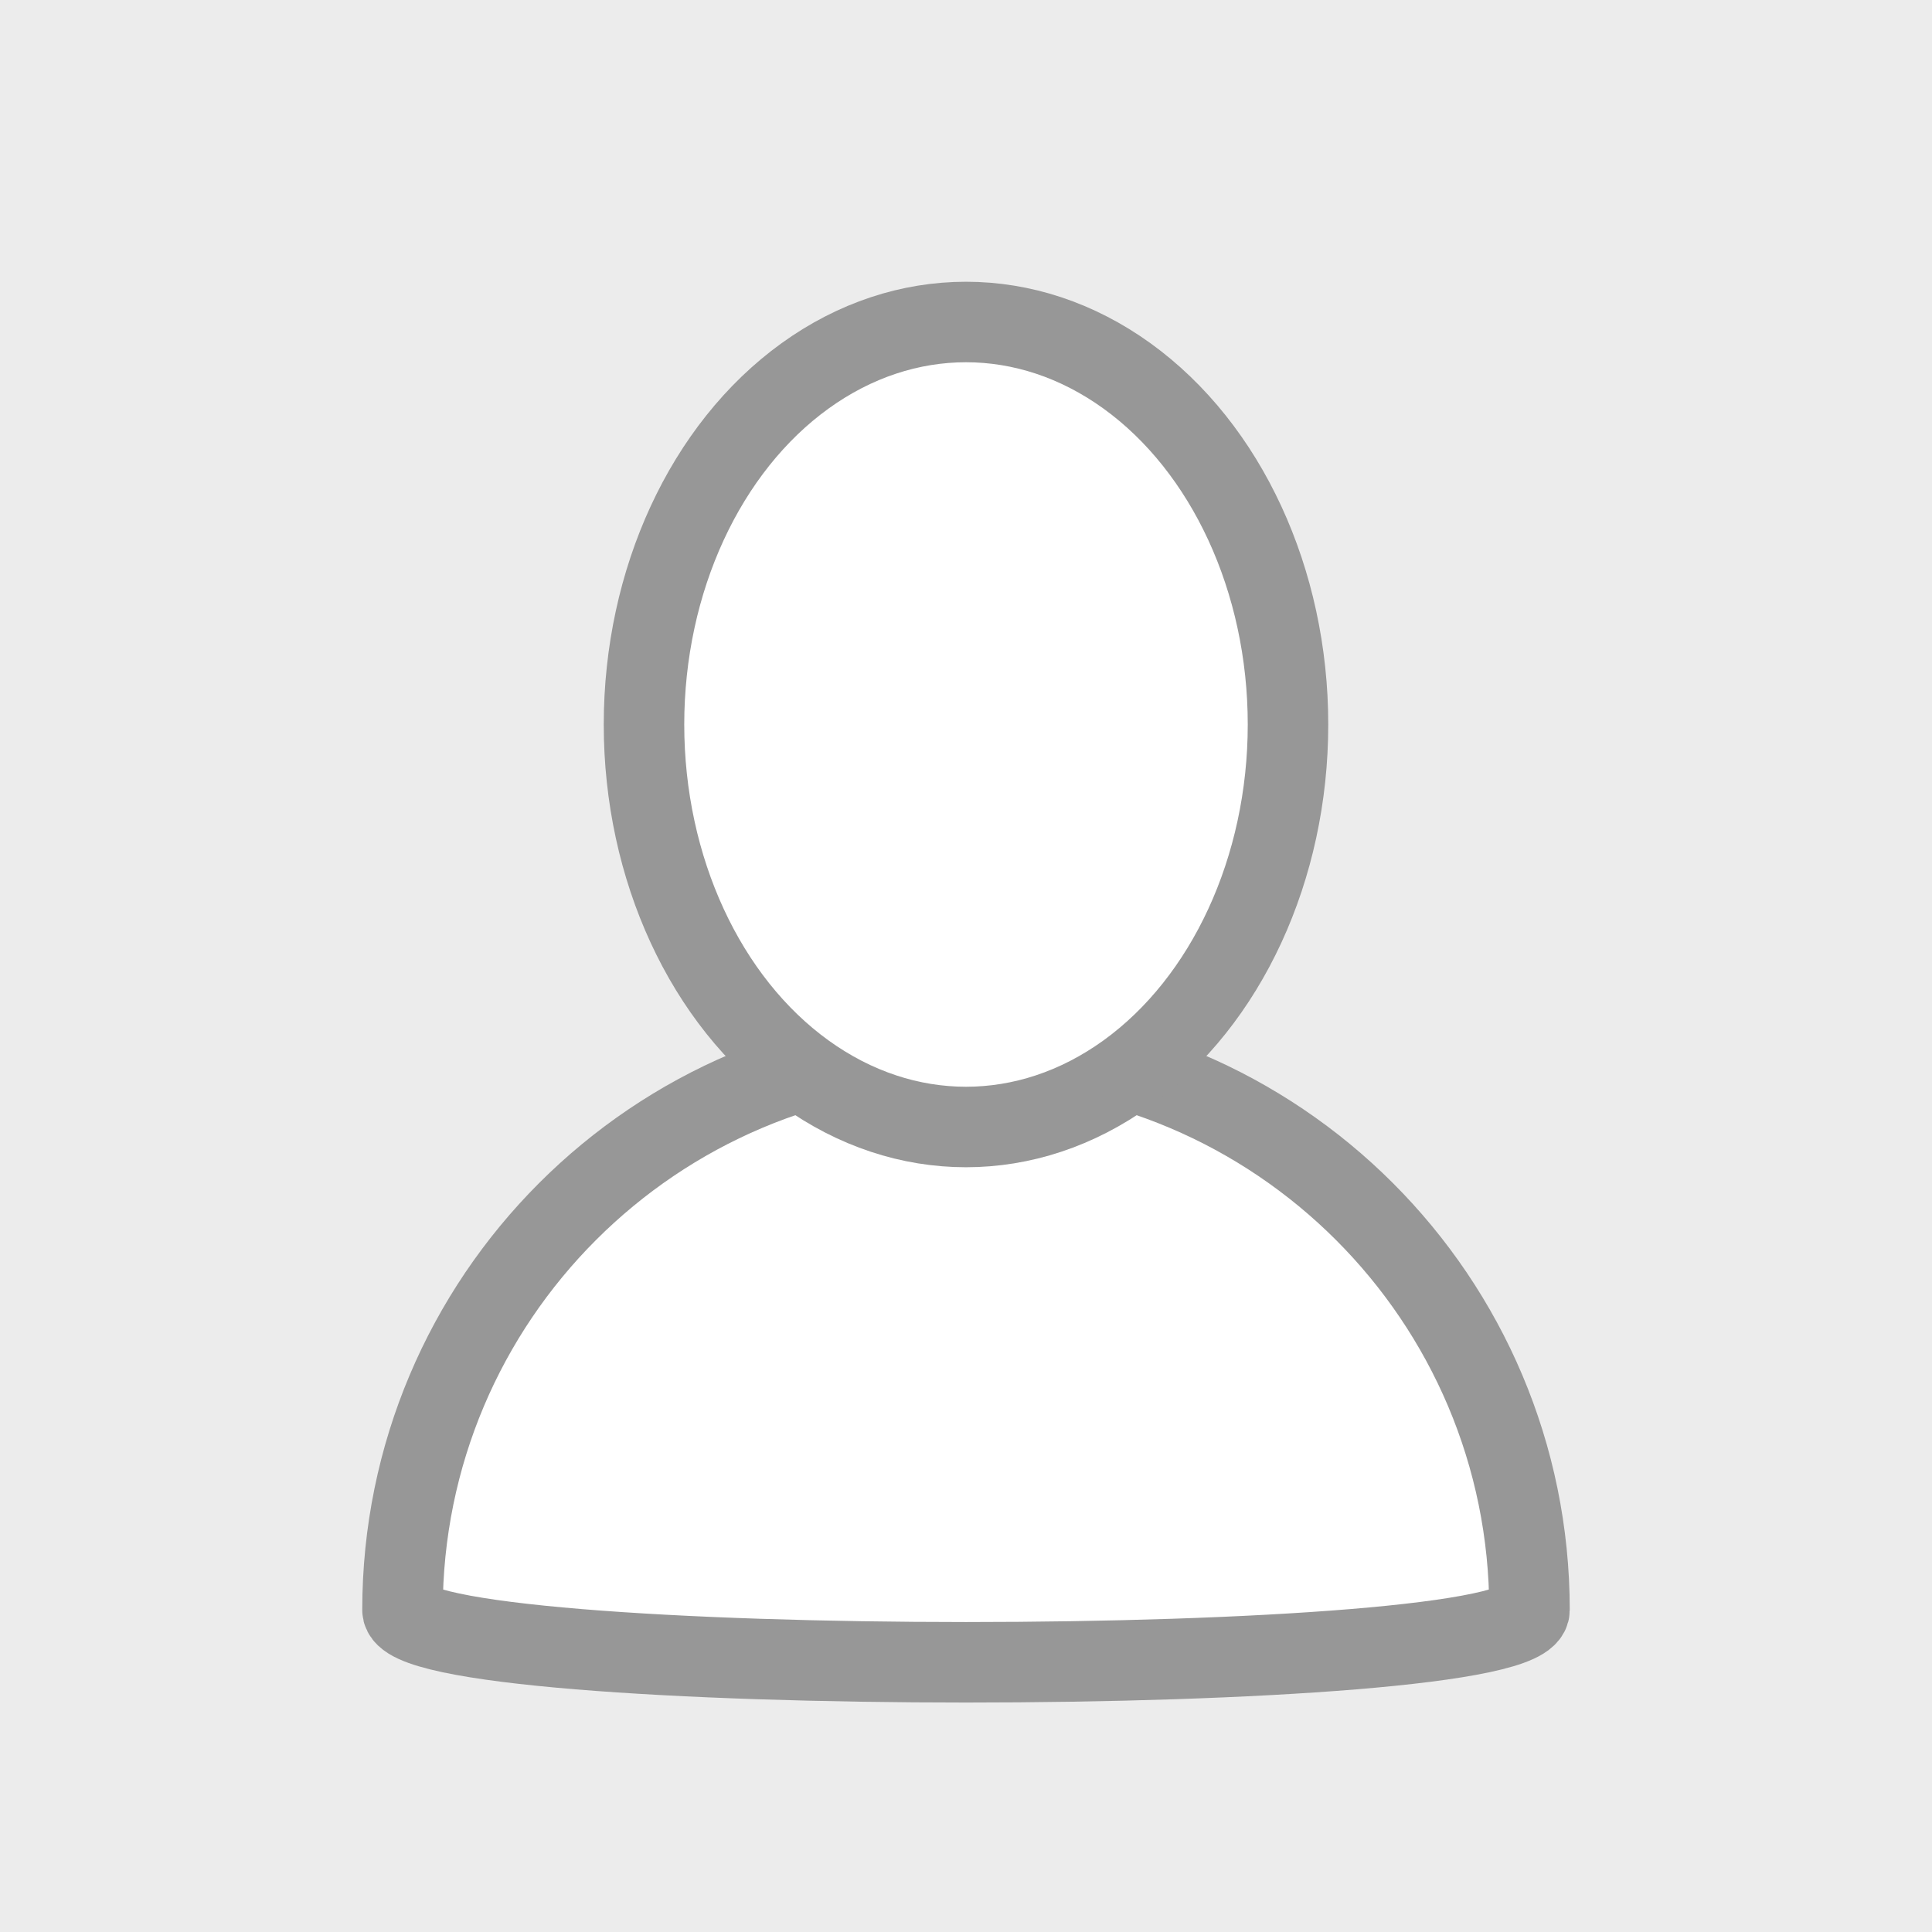 <!-- profile -->
<svg width="24px" height="24px" viewBox="0 0 24 24" version="1.1" xmlns="http://www.w3.org/2000/svg" xmlns:xlink="http://www.w3.org/1999/xlink">
    <defs></defs>
    <g id="Page-1" stroke="none" stroke-width="1" fill="none" fill-rule="evenodd">
        <g id="OGSURF-245-New-analytic-submission-(02)" transform="translate(-13, -186)">
            <g id="side-nav-closed">
                <g id="icon-user" transform="translate(13, 186)">
                    <rect id="Rectangle-3" fill="#ECECEC" x="0" y="0" width="24" height="24"></rect>
                    <path d="M19,20 C19,16.134 15.866,13 12,13 C8.134,13 5,16.134 5,20 C5,20.866 19,20.866 19,20 Z" id="Oval" stroke="#979797" fill="#FFFFFF"></path>
                    <ellipse id="Oval" stroke="#979797" fill="#FFFFFF" cx="12" cy="9" rx="4" ry="5"></ellipse>
                </g>
            </g>
        </g>
    </g>
</svg>
